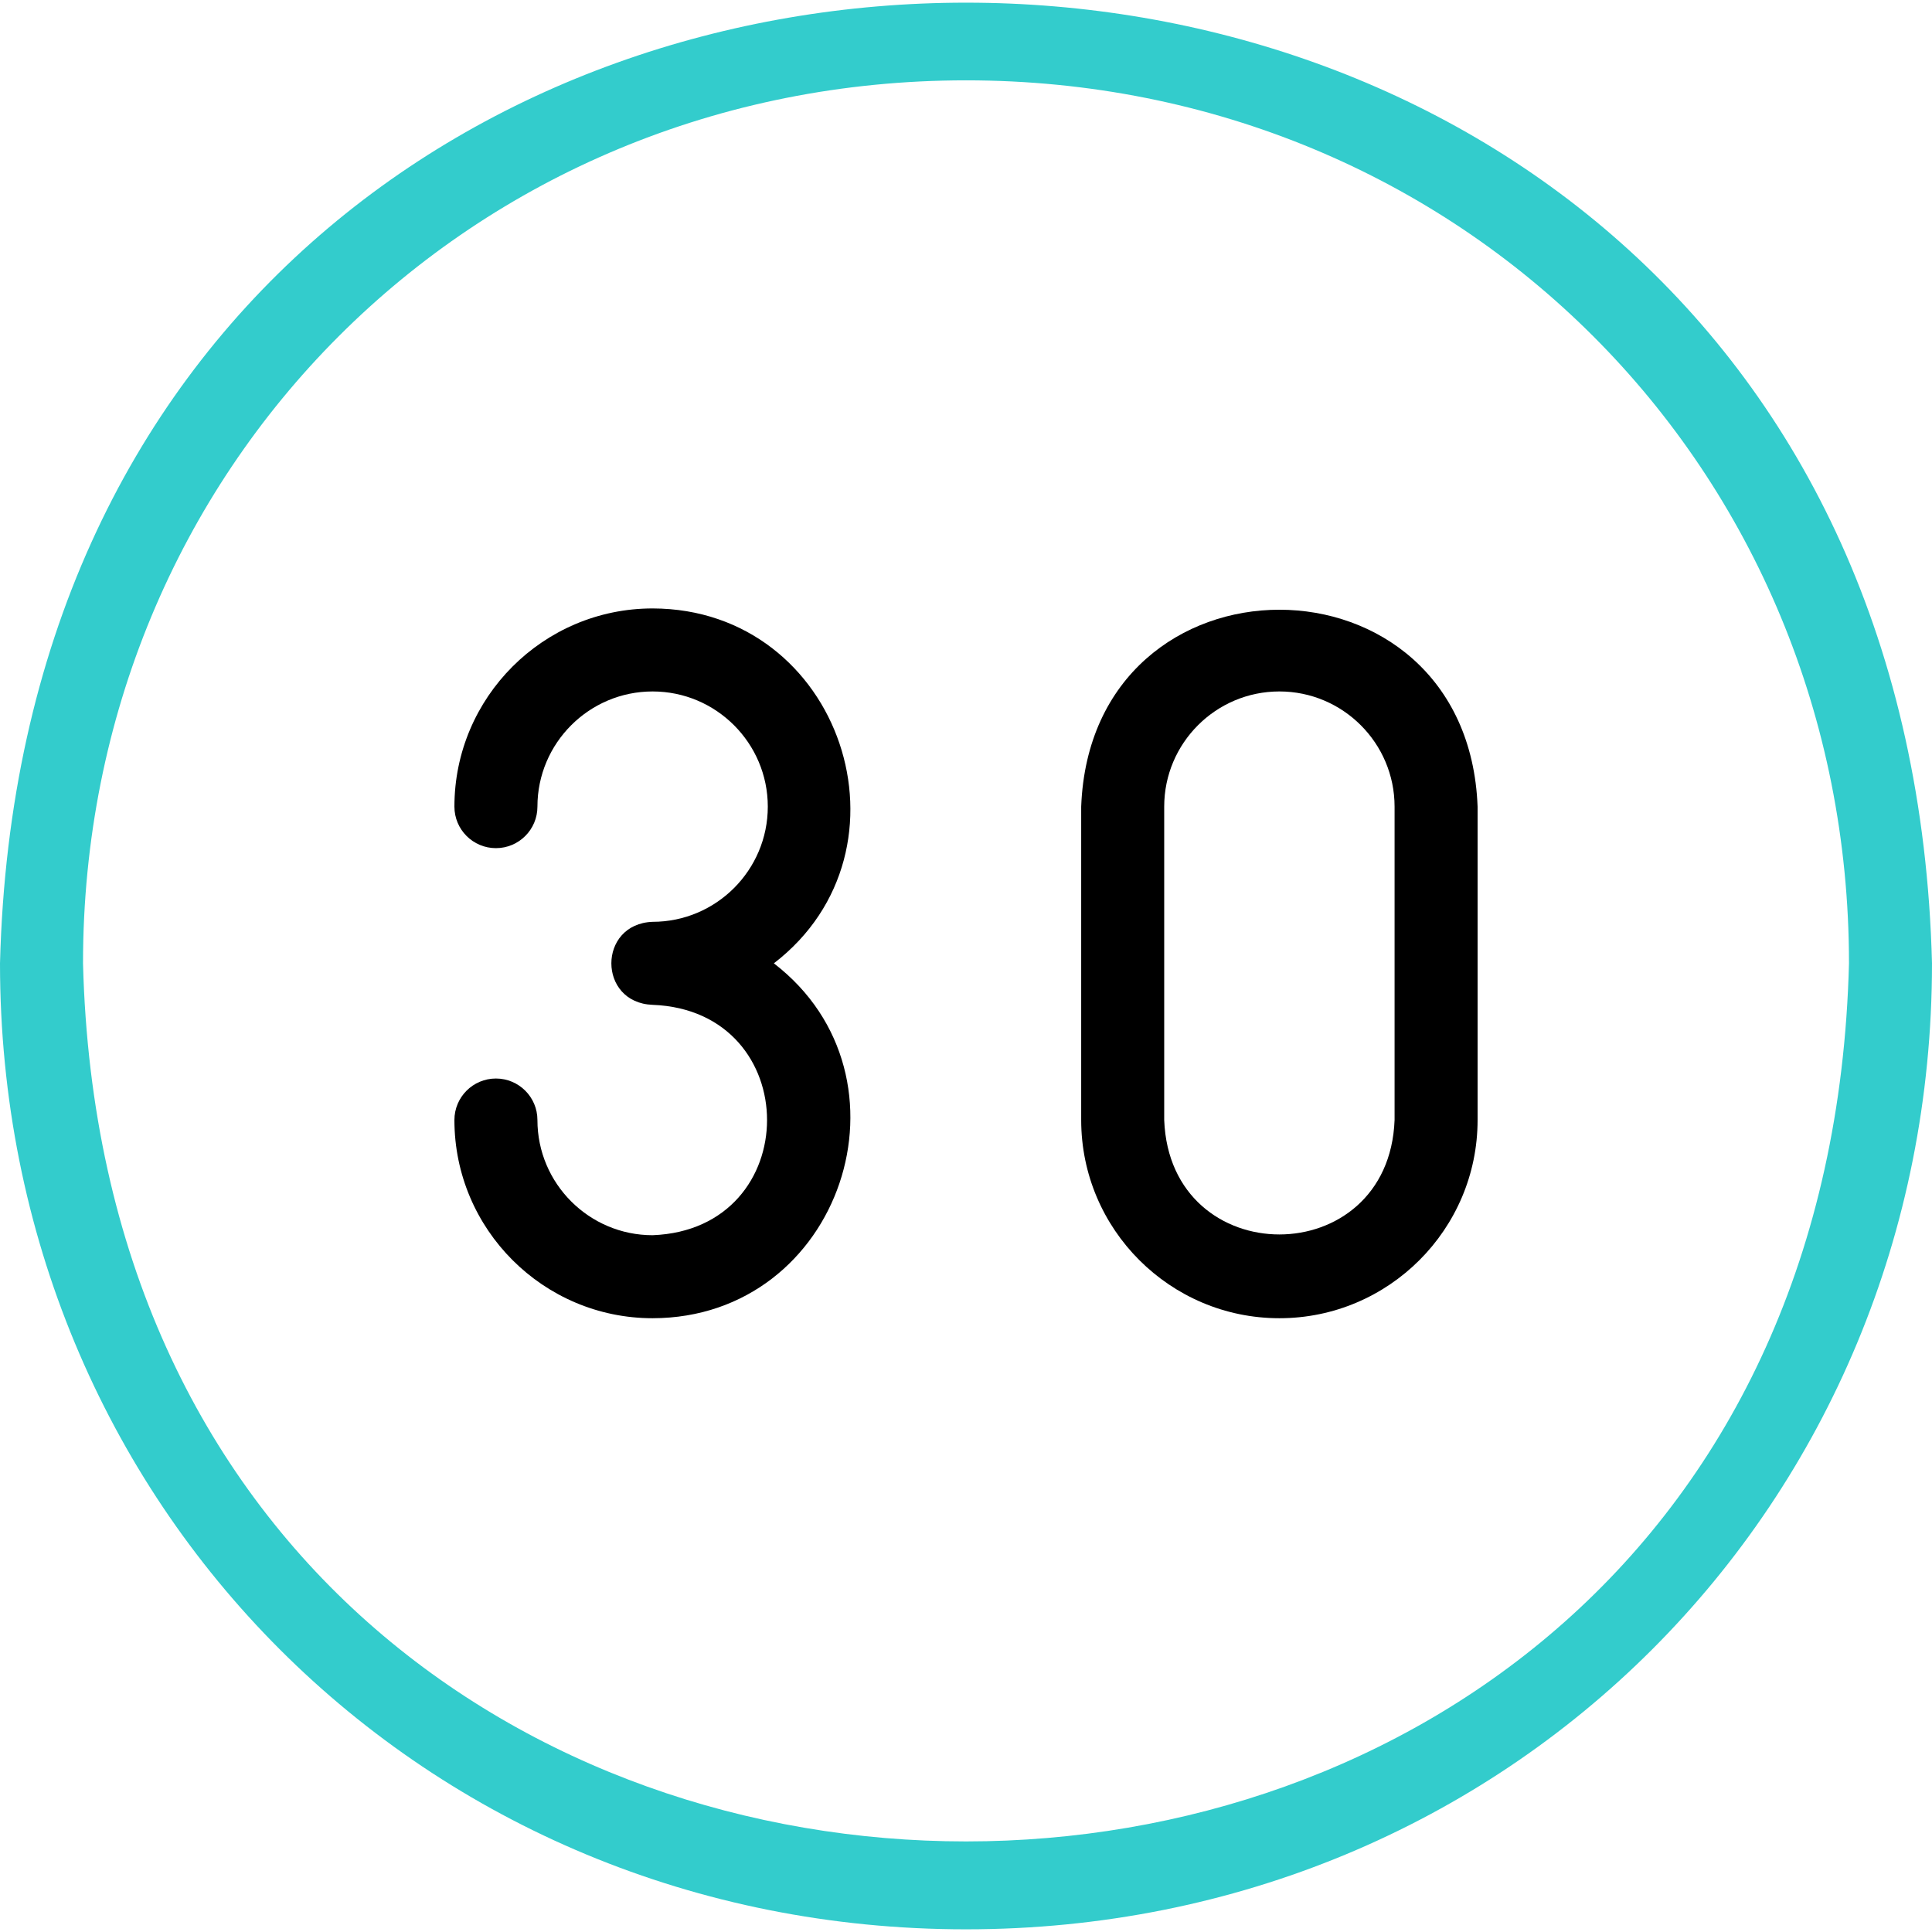 <svg id="Capa_1" enable-background="new 0 0 512 512" height="512" viewBox="0 0 512 512" width="512" xmlns="http://www.w3.org/2000/svg"><g id="_x33_0-29"><path d="m256 511.292c-143.551 0-256-112.449-256-256 8.714-339.486 503.333-339.406 512 .004 0 143.547-112.449 255.996-256 255.996zm0-490c-131.215 0-234 102.785-234 234 7.965 310.312 460.078 310.238 468-.003 0-131.212-102.785-233.997-234-233.997z" fill="#3cc"/><path d="m172.949 349.343c-28.962 0-52.525-23.563-52.525-52.525 0-6.075 4.925-11 11-11s11 4.925 11 11c0 16.831 13.694 30.525 30.525 30.525 40.447-1.545 40.427-59.518 0-61.051-14.581-.543-14.567-21.464.001-22 16.831 0 30.525-13.694 30.525-30.525s-13.694-30.525-30.525-30.525-30.525 13.694-30.525 30.525c0 6.075-4.925 11-11 11s-11-4.925-11-11c0-28.962 23.563-52.525 52.525-52.525 50.04.092 71.286 63.948 32.131 94.051 39.162 30.108 17.893 93.97-32.132 94.05z"/><path d="m339.051 349.343c-28.962 0-52.525-23.563-52.525-52.525v-83.051c2.649-69.604 102.427-69.551 105.051 0v83.051c-.001 28.962-23.564 52.525-52.526 52.525zm0-166.102c-16.832 0-30.525 13.694-30.525 30.525v83.051c1.54 40.451 59.525 40.42 61.051 0v-83.051c-.001-16.831-13.695-30.525-30.526-30.525z"/></g></svg>